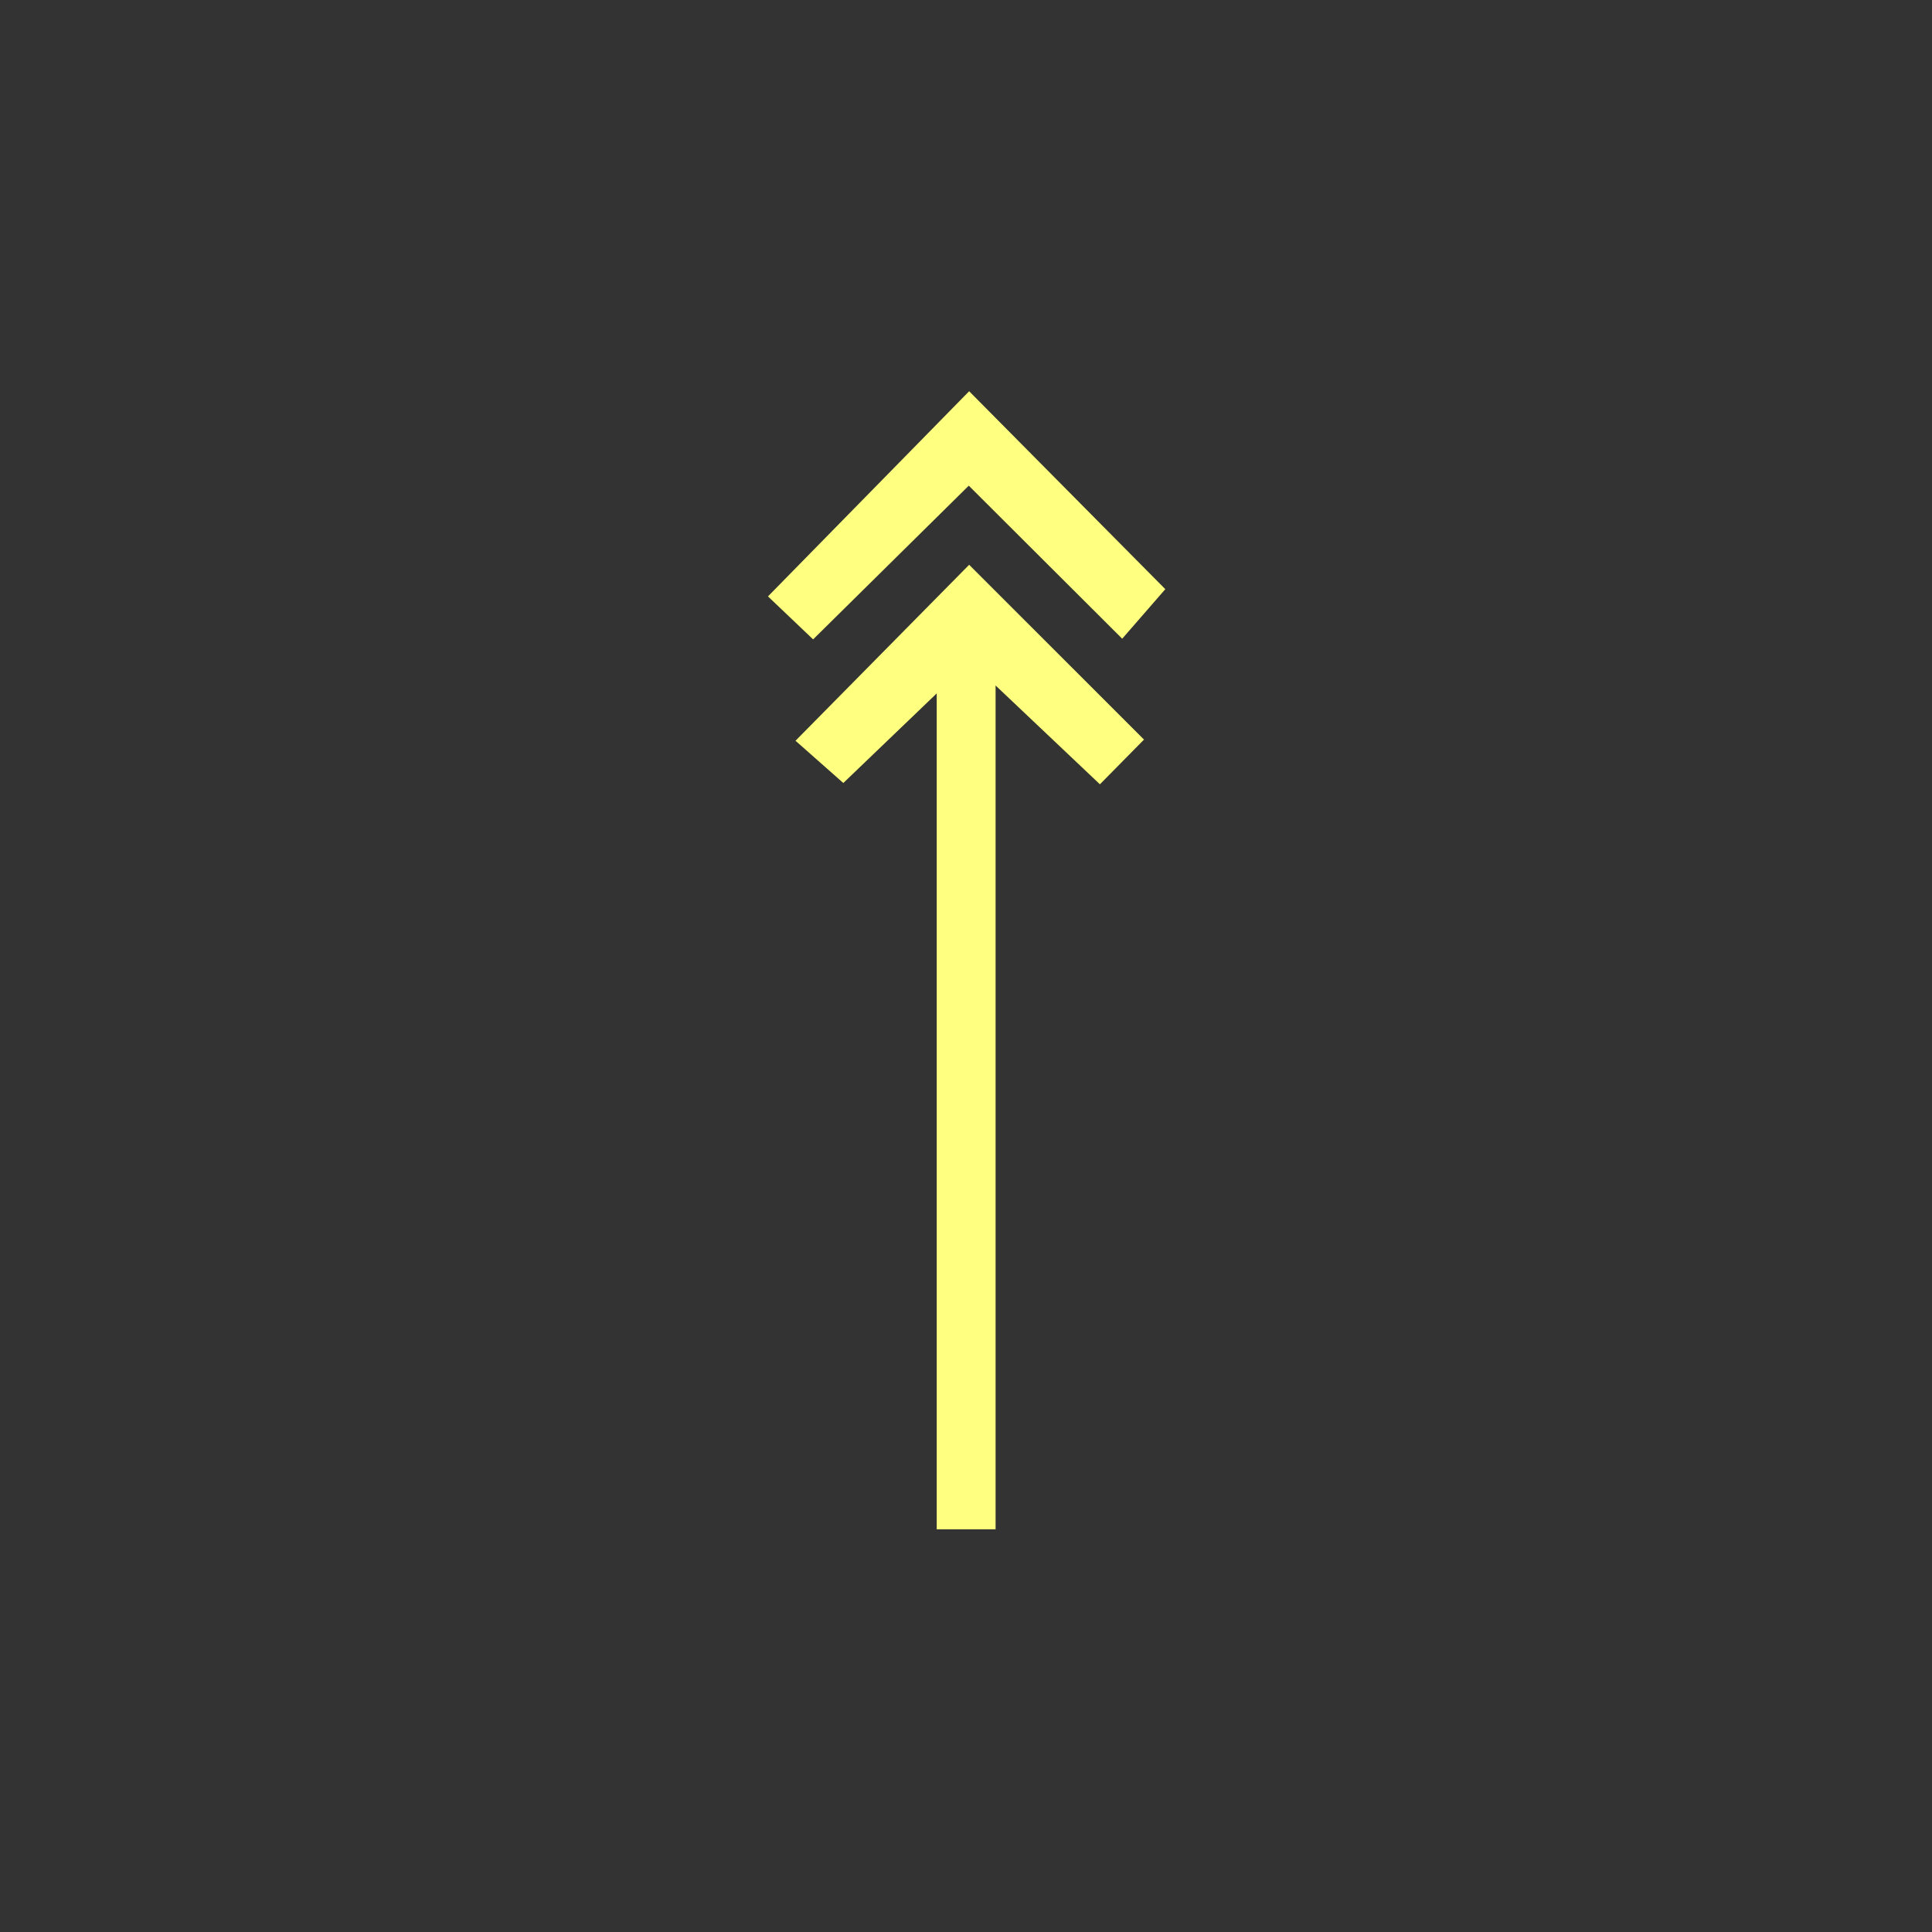 <?xml version="1.0"?>
<!DOCTYPE svg PUBLIC "-//W3C//DTD SVG 1.0//EN" "http://www.w3.org/TR/2001/REC-SVG-20010904/DTD/svg10.dtd" >
<!--SVG content generated using Symbology Configuration Management System (SCMS)-->
<!--Systematic Software Engineering Ltd. www.systematic.co.uk Copyright 2003 - do not remove-->
<svg id="SUGPEWS---*****" width="400px" height="400px" viewBox="0 0 400 400">
<rect x="0" y="0" width="400" height="400" fill="#333333" stroke="none"/>
<g transform="translate(159 81) scale(6.5 6.5)" >
<svg viewBox="0 0 400 400" id="_0.SUG-EWS--------" width="400px" height="400px">
<path style="fill:rgb(255,255,128)" d="M1.438 7.904 L0 6.535 L6.408 0 L12.656 6.305 L11.283 7.883 L6.396 3.008 zM11.977
			11.096 L10.573 12.52 L7.25 9.373 L7.25 36.25 L5.375 36.25 L5.375 9.625 L2.4 12.479
			L0.877 11.133 L6.408 5.528 z">
</path>
</svg>

</g>
</svg>
